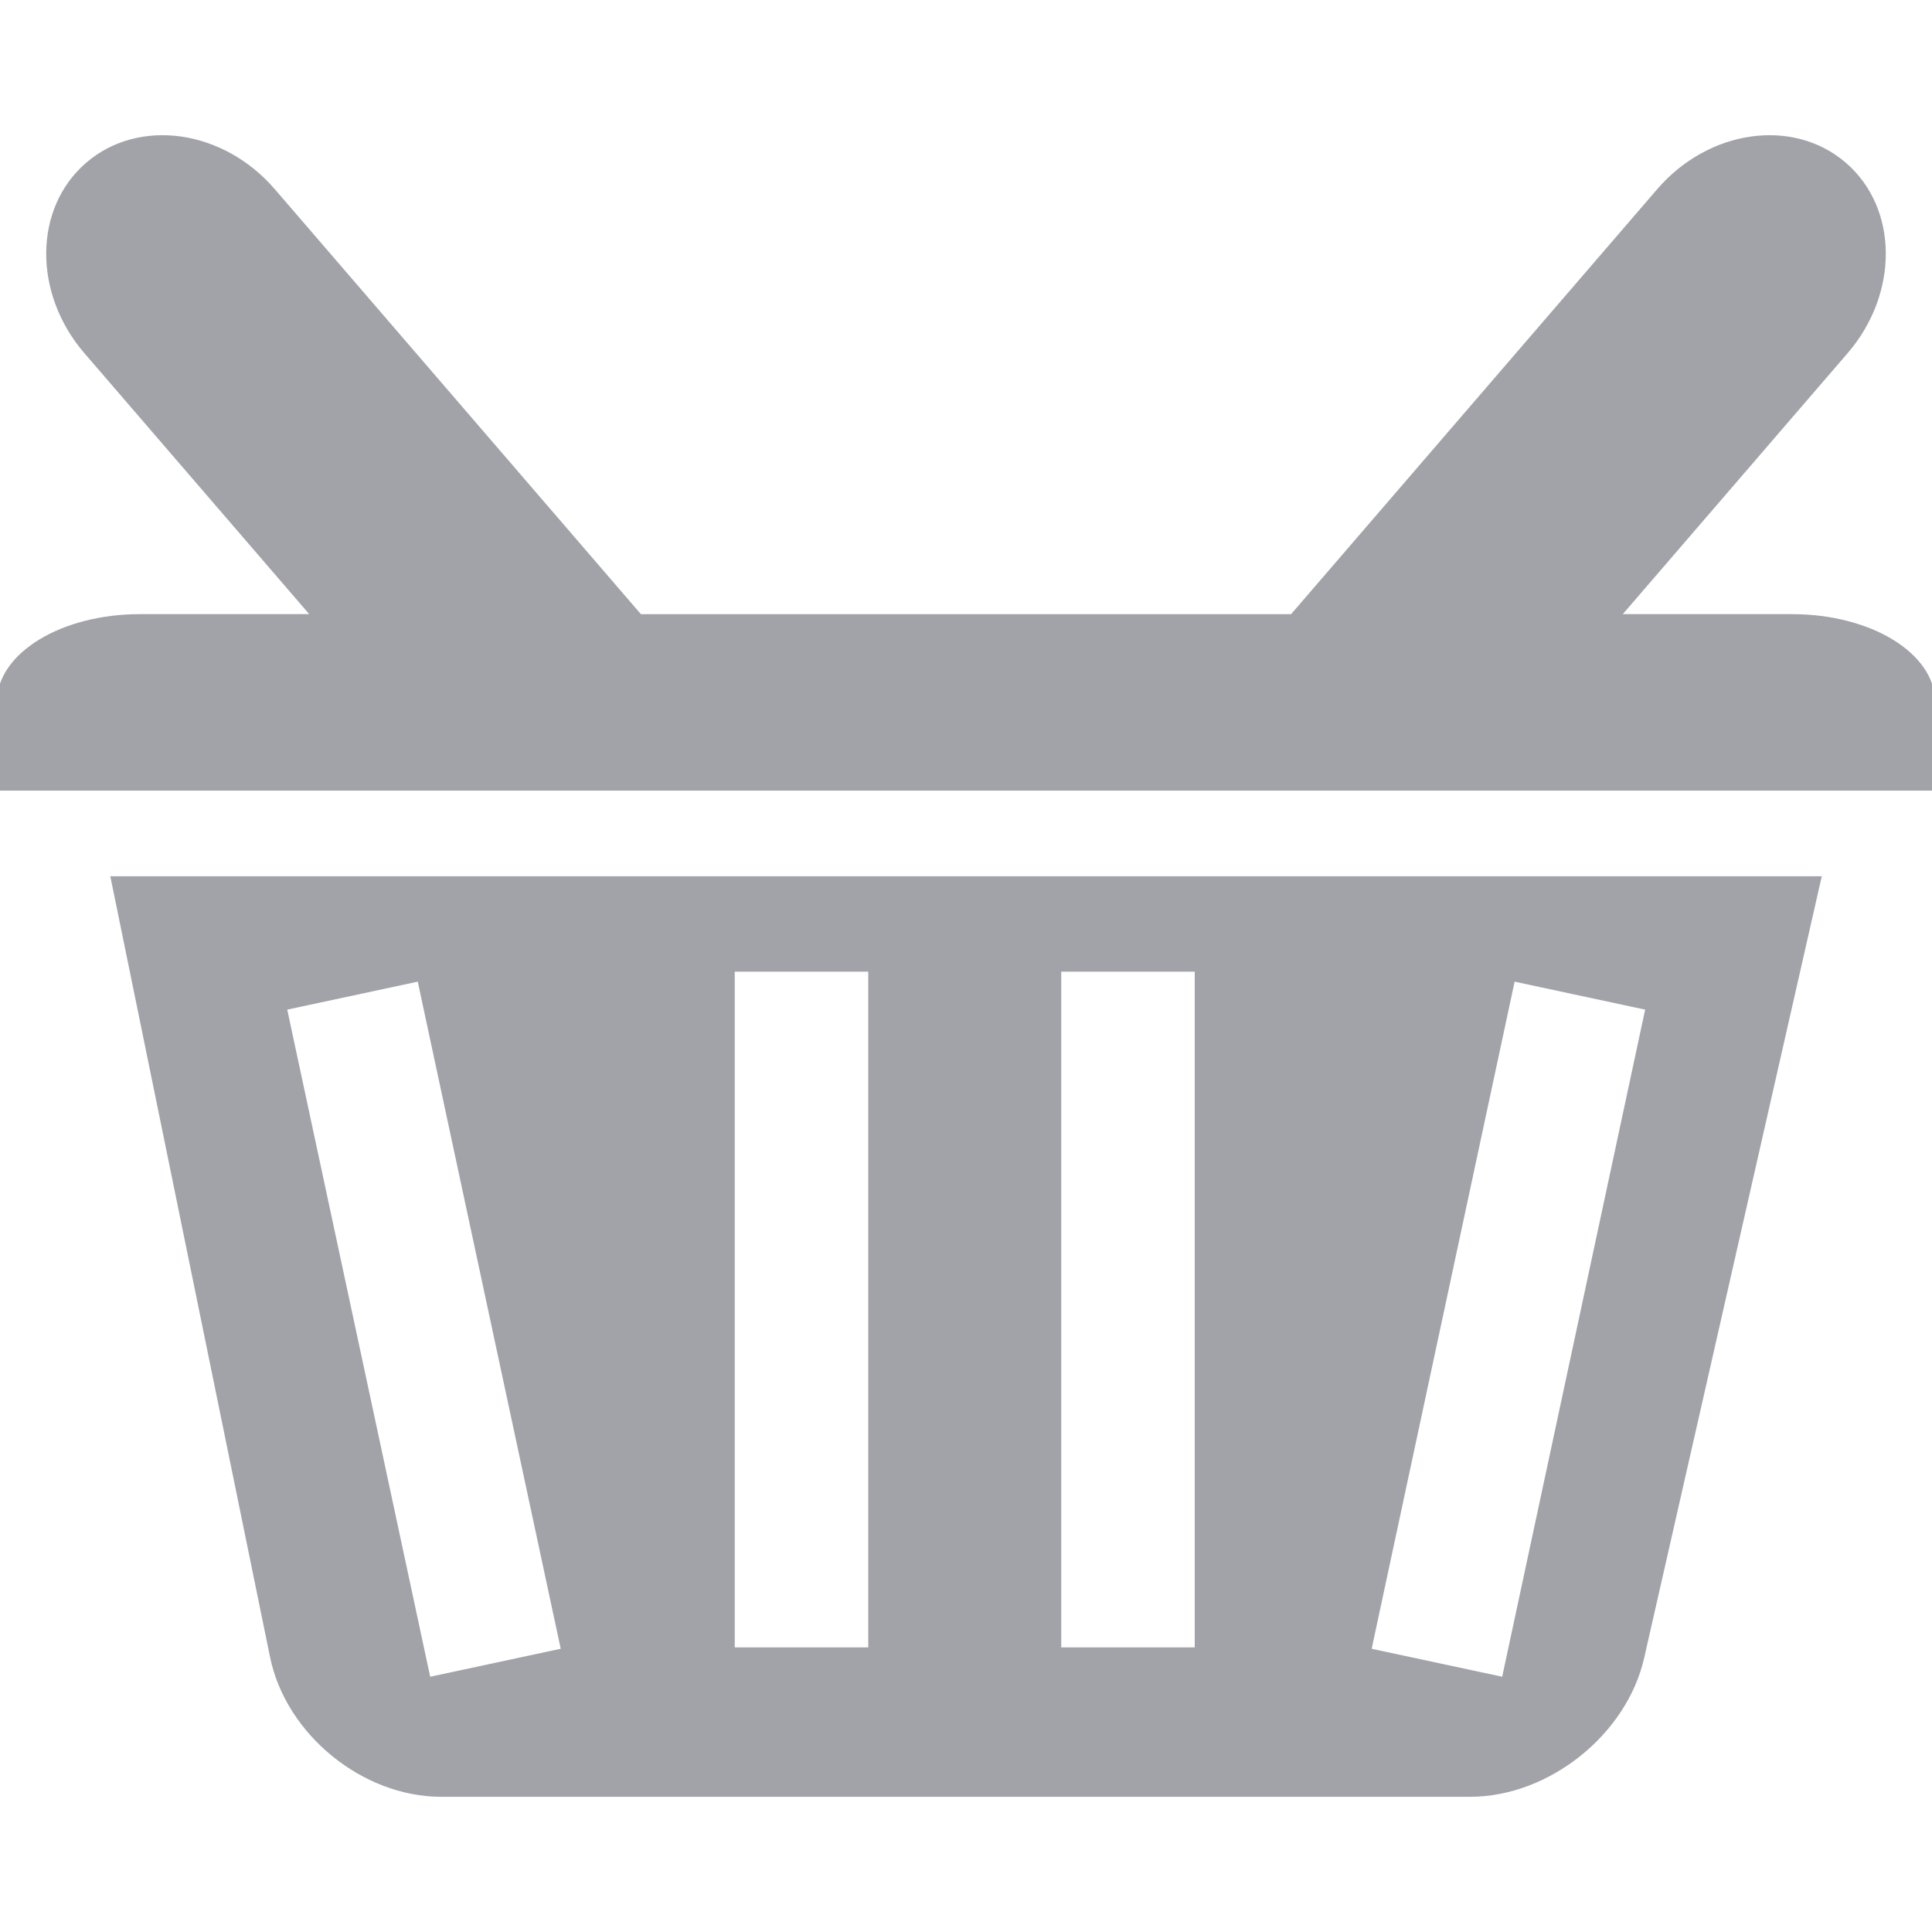 <!DOCTYPE svg PUBLIC "-//W3C//DTD SVG 1.1//EN" "http://www.w3.org/Graphics/SVG/1.1/DTD/svg11.dtd">
<!-- Uploaded to: SVG Repo, www.svgrepo.com, Transformed by: SVG Repo Mixer Tools -->
<svg height="800px" width="800px" version="1.1" id="Capa_1" xmlns="http://www.w3.org/2000/svg" xmlns:xlink="http://www.w3.org/1999/xlink" viewBox="0 0 300.394 300.394" xml:space="preserve" fill="#A1A3A8" stroke="#A1A3A8">
<g id="SVGRepo_bgCarrier" stroke-width="0"/>
<g id="SVGRepo_tracerCarrier" stroke-linecap="round" stroke-linejoin="round"/>
<g id="SVGRepo_iconCarrier"> <g> <path style="fill:#A1A3A8;" d="M278.638,95.989h-27.413l35.669-41.402c7.843-9.105,7.74-22.045-0.223-28.903 c-7.963-6.864-20.783-5.047-28.626,4.058l-57.072,66.248H99.421L42.349,29.741c-7.843-9.105-20.658-10.922-28.626-4.058 C5.76,32.547,5.657,45.487,13.5,54.587l35.669,41.402H21.756C9.741,95.989,0,101.906,0,109.211c0,7.299,0,13.217,0,13.217h71.943 c0.087,0,156.422,0,156.422,0c0.087,0,72.03,0,72.03,0v-13.217C300.394,101.906,290.653,95.989,278.638,95.989z"/> <path style="fill:#A1A3A8;" d="M282.63,136.744H17.764l24.715,120.812c2.41,11.77,14.103,21.316,26.118,21.316h159.985 c12.015,0,23.916-9.497,26.575-21.212L282.63,136.744z M66.503,261.298L44.067,156.596l21.272-4.558L87.776,256.74L66.503,261.298z M135.498,256.642h-21.756V150.581h21.756V256.642z M186.261,256.642h-21.756V150.581h21.756V256.642z M233.95,261.298 l-21.272-4.558l22.436-104.702l21.272,4.558L233.95,261.298z"/> </g> </g>
</svg>